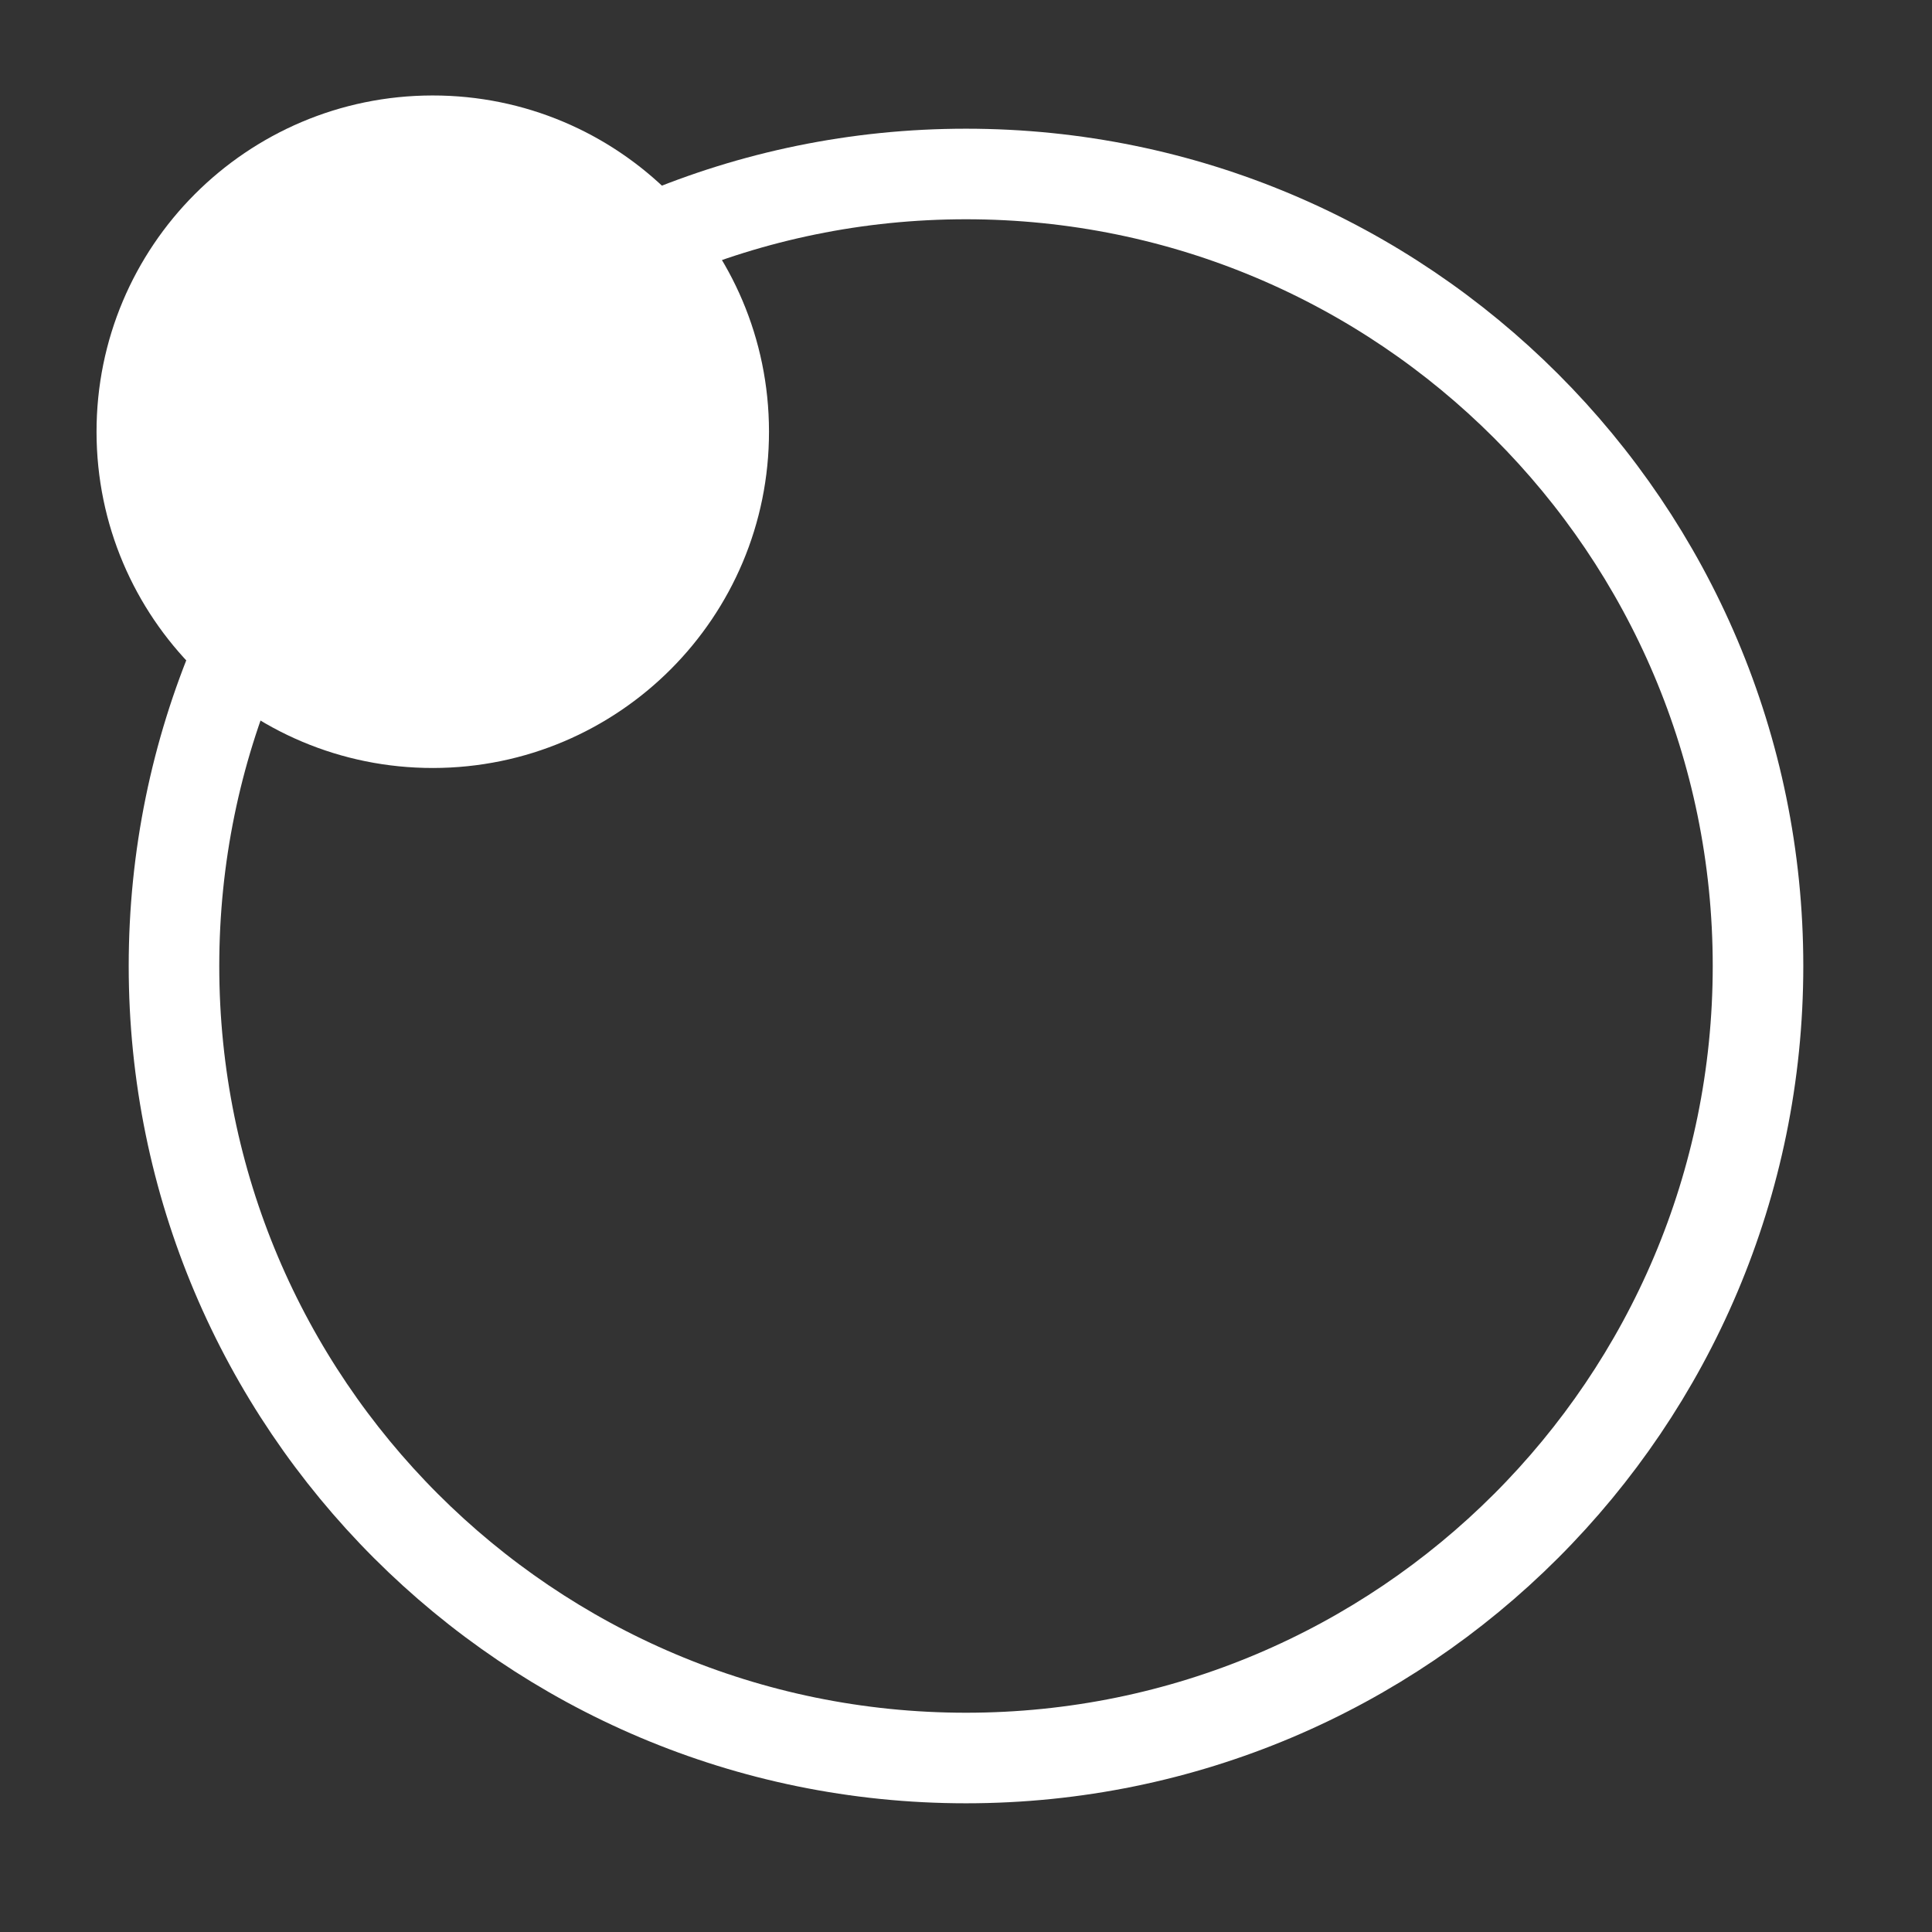 <?xml version="1.0" encoding="utf-8"?>
<!-- Generator: Adobe Illustrator 16.0.0, SVG Export Plug-In . SVG Version: 6.00 Build 0)  -->
<!DOCTYPE svg PUBLIC "-//W3C//DTD SVG 1.1//EN" "http://www.w3.org/Graphics/SVG/1.1/DTD/svg11.dtd">
<svg version="1.1" id="Layer_1" xmlns="http://www.w3.org/2000/svg" xmlns:xlink="http://www.w3.org/1999/xlink" x="0px" y="0px"
	 width="128px" height="128px" viewBox="0 0 128 128" enable-background="new 0 0 128 128" xml:space="preserve">
<rect x="0" y="0" width="128" height="128" fill="#333333" stroke="none"/>
<path fill="none" stroke="#FFFFFF" stroke-width="6" stroke-miterlimit="10" d="M116.473,63.998
	c0,28.98-23.492,52.475-52.473,52.475c-28.98,0-52.473-23.494-52.473-52.475C11.527,35.02,35.02,11.527,64,11.527
	C92.98,11.527,116.473,35.021,116.473,63.998z"/>
<path fill="#FFFFFF" d="M50.948,28.581c0.015,12.303-9.95,22.285-22.253,22.3C16.392,50.896,6.408,40.929,6.396,28.624
	C6.382,16.325,16.346,6.338,28.649,6.325C40.952,6.313,50.937,16.275,50.948,28.581z"/>
</svg>
